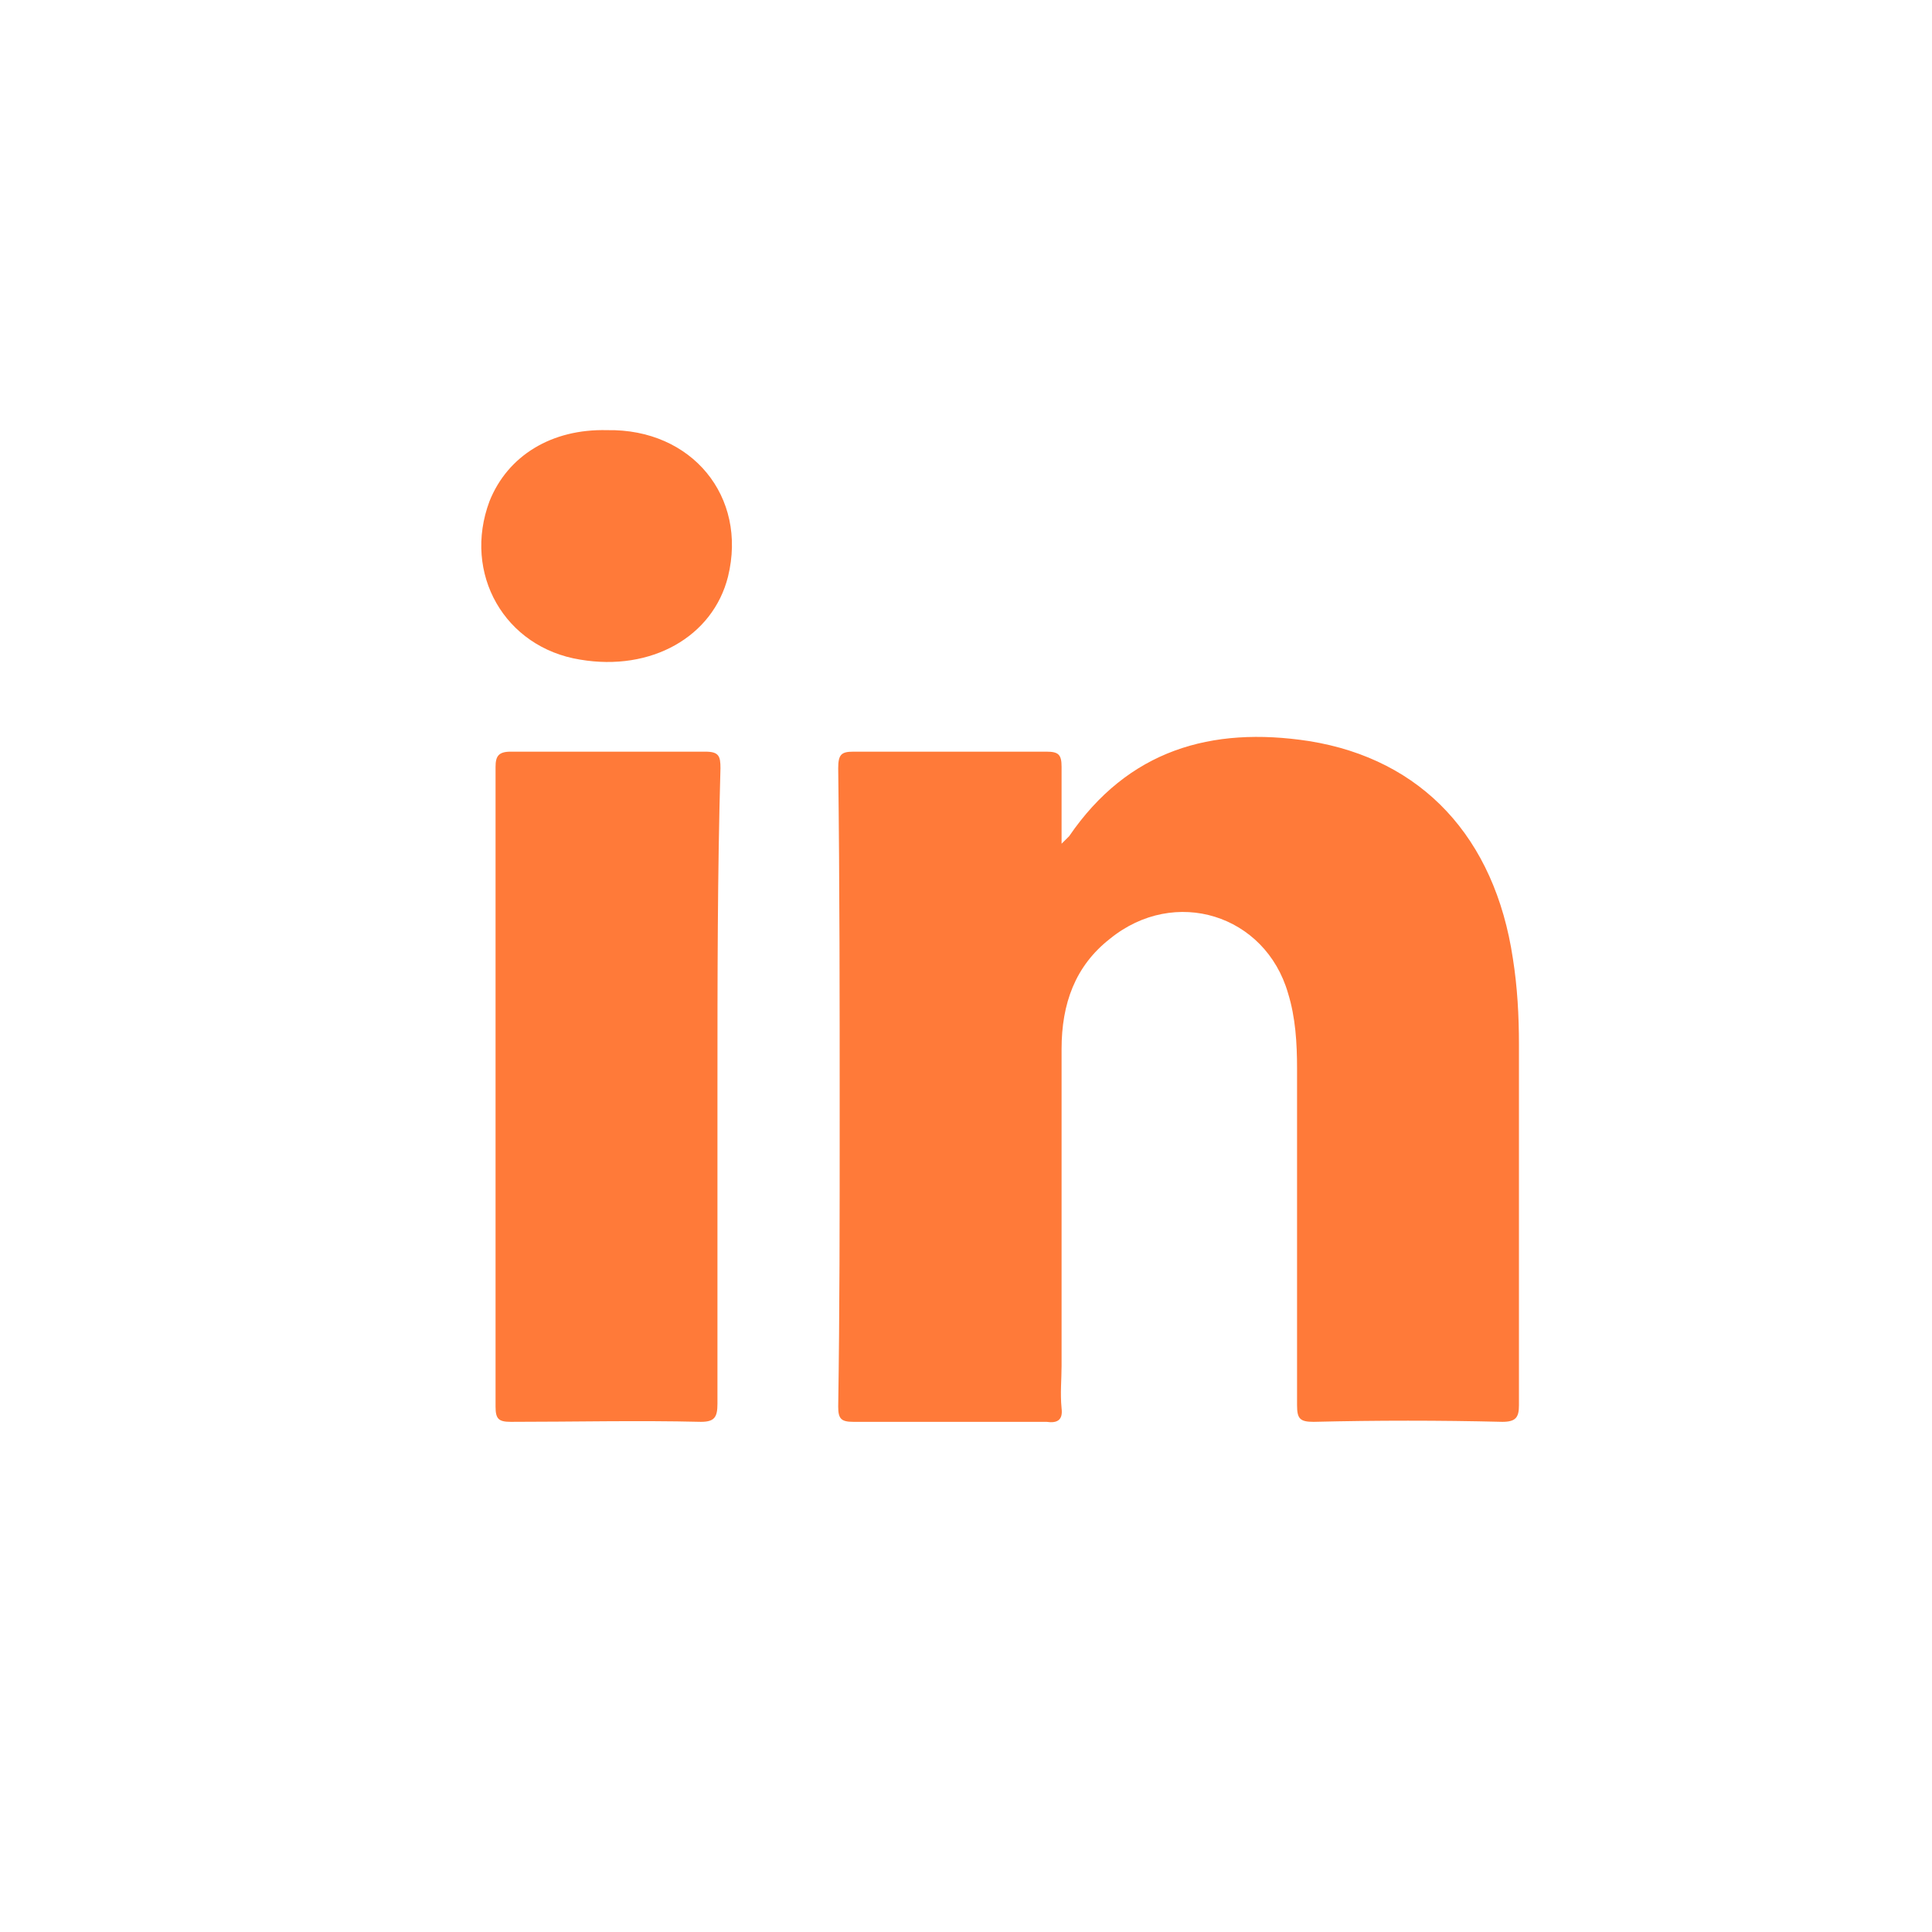 <svg width="34" height="34" viewBox="0 0 34 34" fill="none" xmlns="http://www.w3.org/2000/svg">
<path d="M26.439 25.022C25.323 24.995 24.234 24.995 23.118 25.022C22.879 25.022 22.826 24.969 22.826 24.73C22.826 22.764 22.826 20.772 22.826 18.806C22.826 18.355 22.799 17.903 22.667 17.478C22.268 16.097 20.674 15.592 19.532 16.522C18.921 17 18.682 17.664 18.682 18.461C18.682 20.32 18.682 22.18 18.682 24.039C18.682 24.278 18.656 24.517 18.682 24.783C18.709 24.995 18.602 25.049 18.417 25.022C17.274 25.022 16.159 25.022 15.017 25.022C14.804 25.022 14.751 24.969 14.751 24.756C14.777 23.083 14.777 21.409 14.777 19.709C14.777 17.638 14.777 15.566 14.751 13.52C14.751 13.281 14.804 13.228 15.017 13.228C16.159 13.228 17.274 13.228 18.417 13.228C18.629 13.228 18.682 13.281 18.682 13.494C18.682 13.919 18.682 14.344 18.682 14.848C18.762 14.769 18.788 14.742 18.815 14.716C19.851 13.202 21.312 12.777 23.038 13.042C25.031 13.361 26.306 14.742 26.624 16.867C26.704 17.372 26.731 17.877 26.731 18.381C26.731 20.506 26.731 22.605 26.731 24.73C26.731 24.942 26.677 25.022 26.439 25.022Z" fill="#FF7A39"/>
<path d="M12.626 19.125C12.626 20.984 12.626 22.844 12.626 24.703C12.626 24.942 12.573 25.022 12.334 25.022C11.218 24.995 10.103 25.022 8.987 25.022C8.774 25.022 8.721 24.969 8.721 24.756C8.721 21.011 8.721 17.239 8.721 13.494C8.721 13.308 8.774 13.228 8.987 13.228C10.129 13.228 11.271 13.228 12.414 13.228C12.653 13.228 12.679 13.308 12.679 13.52C12.626 15.38 12.626 17.239 12.626 19.125Z" fill="#FF7A39"/>
<path d="M12.812 10.147C12.546 11.209 11.457 11.82 10.209 11.608C8.881 11.395 8.137 10.094 8.615 8.819C8.934 8.022 9.704 7.544 10.687 7.57C12.175 7.544 13.157 8.739 12.812 10.147Z" fill="#FF7A39"/>
</svg>
